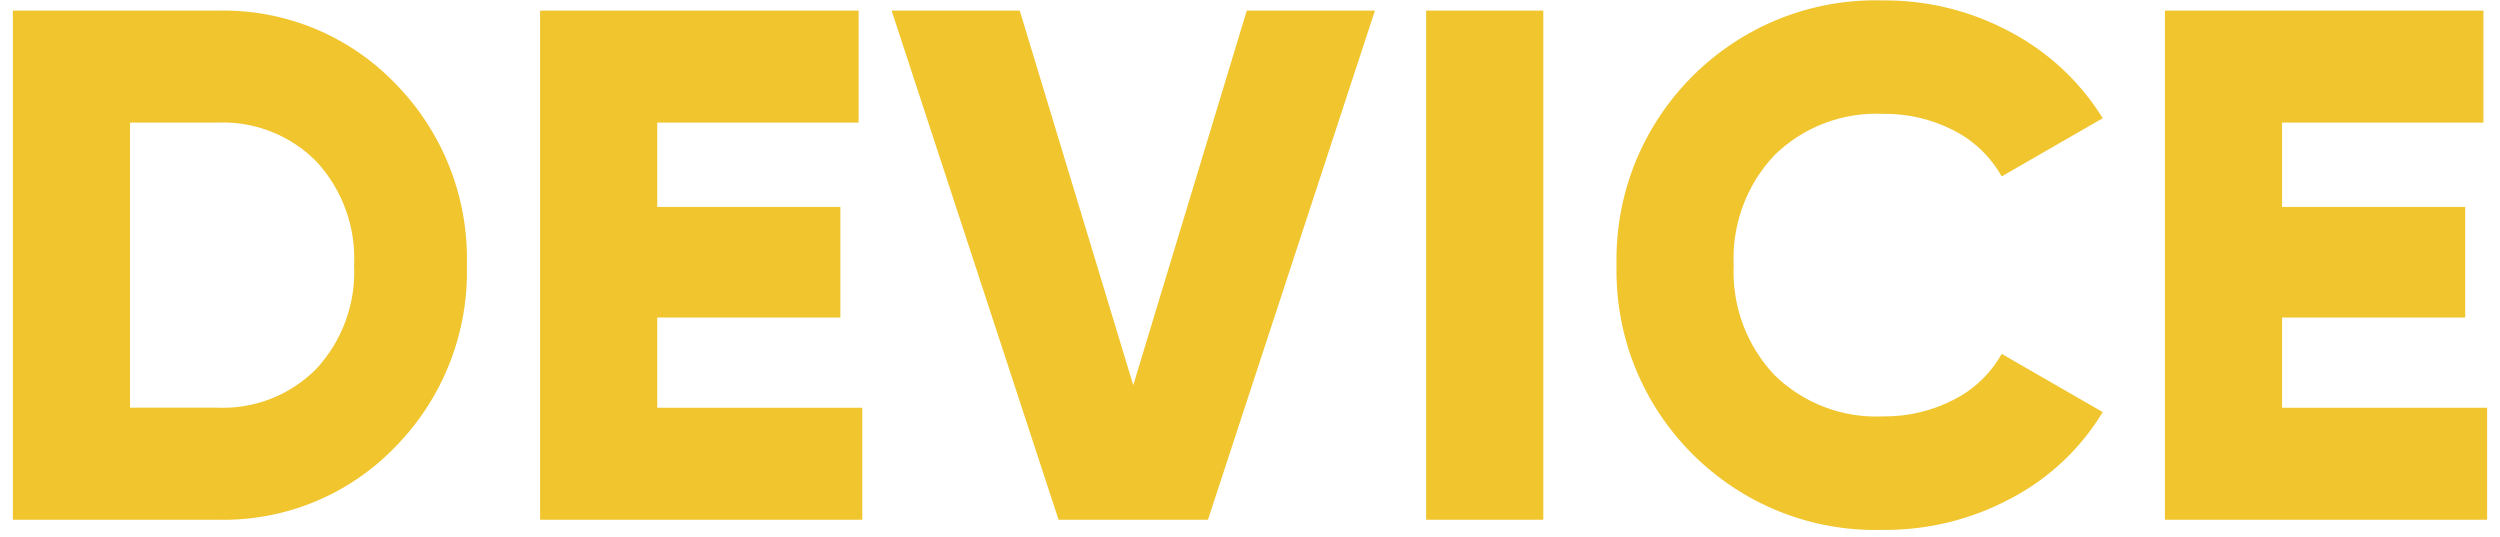 <?xml version="1.0" encoding="UTF-8"?>
<svg width="163px" height="35px" viewBox="0 0 163 35" version="1.1" xmlns="http://www.w3.org/2000/svg" xmlns:xlink="http://www.w3.org/1999/xlink">
    <title>device-logo-yellow</title>
    <g id="device-logo-yellow" stroke="none" stroke-width="1" fill="none" fill-rule="evenodd">
        <path d="M0.839,0.693 L0.839,33.886 L14.207,33.886 C16.362,33.939 18.504,33.542 20.497,32.722 C22.491,31.901 24.291,30.675 25.785,29.121 C27.315,27.563 28.517,25.712 29.316,23.679 C30.116,21.646 30.498,19.473 30.44,17.29 C30.498,15.106 30.116,12.933 29.316,10.901 C28.517,8.868 27.315,7.017 25.785,5.459 C24.291,3.905 22.49,2.678 20.497,1.858 C18.504,1.038 16.362,0.641 14.207,0.693 L0.839,0.693 Z M8.478,26.584 L8.478,7.993 L14.208,7.993 C15.396,7.946 16.58,8.147 17.686,8.584 C18.792,9.02 19.794,9.683 20.629,10.53 C21.467,11.436 22.116,12.501 22.538,13.661 C22.96,14.821 23.147,16.054 23.088,17.287 C23.147,18.52 22.961,19.753 22.538,20.913 C22.116,22.073 21.467,23.138 20.629,24.044 C19.794,24.891 18.792,25.554 17.686,25.99 C16.58,26.427 15.396,26.628 14.208,26.581 L8.478,26.581 L8.478,26.584 Z M42.856,20.704 L54.792,20.704 L54.792,13.492 L42.852,13.492 L42.852,7.993 L55.982,7.993 L55.982,0.693 L35.213,0.693 L35.213,33.886 L56.22,33.886 L56.22,26.584 L42.852,26.584 L42.852,20.704 L42.856,20.704 Z M78.759,33.886 L89.644,0.693 L81.289,0.693 L73.888,25.114 L66.488,0.693 L58.134,0.693 L69.019,33.886 L78.759,33.886 Z M92.984,33.886 L100.623,33.886 L100.623,0.693 L92.984,0.693 L92.984,33.886 Z M131.131,32.487 C133.594,31.191 135.657,29.249 137.099,26.868 L130.51,23.075 C129.789,24.36 128.7,25.4 127.383,26.062 C125.959,26.797 124.377,27.171 122.776,27.149 C121.472,27.211 120.169,27.003 118.949,26.538 C117.728,26.073 116.617,25.361 115.686,24.446 C114.787,23.491 114.089,22.365 113.634,21.135 C113.179,19.905 112.976,18.596 113.036,17.286 C112.976,15.976 113.179,14.667 113.634,13.437 C114.089,12.207 114.787,11.081 115.686,10.126 C116.617,9.211 117.728,8.499 118.949,8.034 C120.169,7.569 121.472,7.361 122.776,7.423 C124.367,7.4 125.941,7.766 127.358,8.49 C128.684,9.159 129.781,10.207 130.51,11.501 L137.099,7.707 C135.63,5.332 133.552,3.392 131.083,2.088 C128.532,0.712 125.674,0.003 122.776,0.026 C113.115,-0.243 105.194,7.623 105.398,17.286 C105.192,26.948 113.112,34.818 122.773,34.55 C125.687,34.577 128.561,33.867 131.128,32.487 L131.131,32.487 Z M148.795,20.704 L160.731,20.704 L160.731,13.492 L148.792,13.492 L148.792,7.993 L161.921,7.993 L161.921,0.693 L141.153,0.693 L141.153,33.886 L162.16,33.886 L162.16,26.584 L148.792,26.584 L148.792,20.704 L148.795,20.704 Z" id="Shape" fill="#F0C52E"></path>
    </g>
</svg>